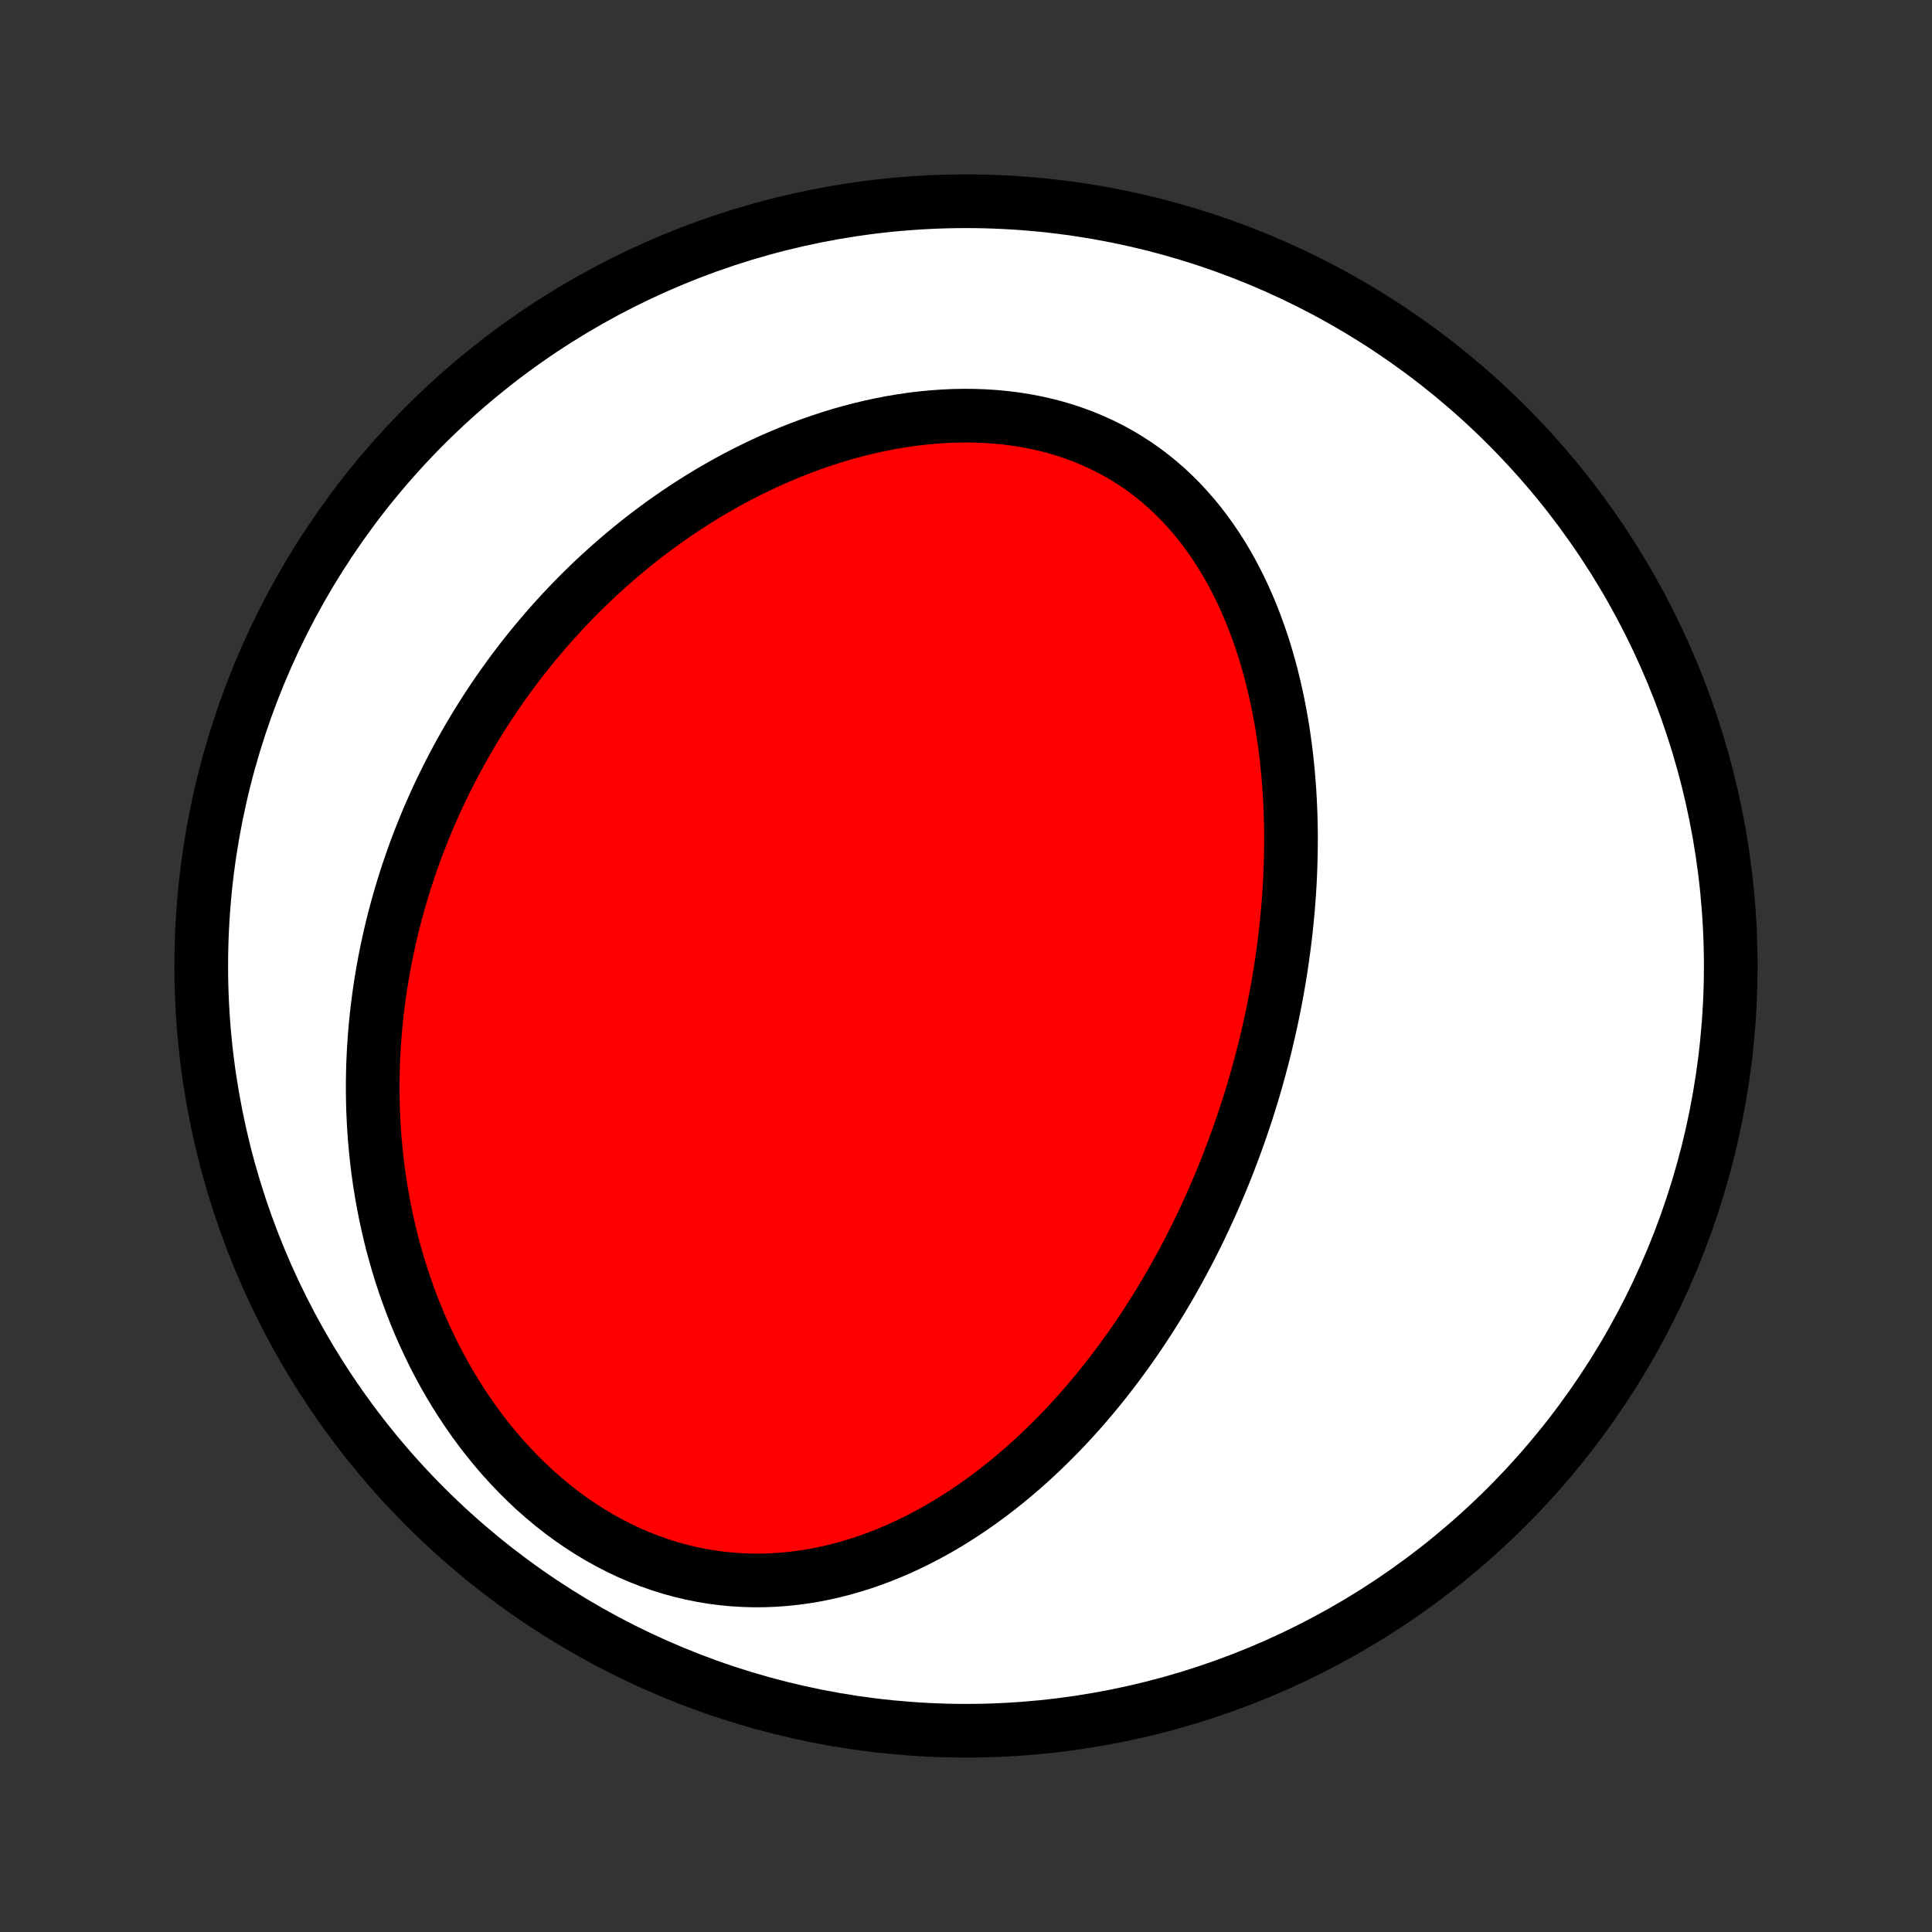 <?xml version="1.0" encoding="utf-8" standalone="no"?>
<!DOCTYPE svg PUBLIC "-//W3C//DTD SVG 1.1//EN"
  "http://www.w3.org/Graphics/SVG/1.1/DTD/svg11.dtd">
<!-- Created with matplotlib (http://matplotlib.org/) -->
<svg height="72pt" version="1.1" viewBox="0 0 72 72" width="72pt" xmlns="http://www.w3.org/2000/svg" xmlns:xlink="http://www.w3.org/1999/xlink">
 <rect x="0" y="0" width="72" height="72" fill="#333333" stroke="none"/>
 <defs>
  <style type="text/css">
*{stroke-linecap:butt;stroke-linejoin:round;}
  </style>
 </defs>
 <g id="figure_1">
  <g id="patch_1">
   <path d="
M0 72
L72 72
L72 0
L0 0
z
" style="fill:none;"/>
  </g>
  <g id="axes_1">
   <g id="PatchCollection_1">
    <defs>
     <path d="
M36 -7.5
C43.558 -7.5 50.808 -10.503 56.153 -15.848
C61.497 -21.192 64.5 -28.442 64.5 -36
C64.5 -43.558 61.497 -50.808 56.153 -56.153
C50.808 -61.497 43.558 -64.5 36 -64.5
C28.442 -64.5 21.192 -61.497 15.848 -56.153
C10.503 -50.808 7.5 -43.558 7.5 -36
C7.5 -28.442 10.503 -21.192 15.848 -15.848
C21.192 -10.503 28.442 -7.5 36 -7.5
z
" id="C0_0_a811fe30f3"/>
     <path d="
M45.969 -29.159
L46.062 -29.413
L46.154 -29.669
L46.243 -29.924
L46.331 -30.181
L46.417 -30.439
L46.501 -30.698
L46.583 -30.958
L46.663 -31.219
L46.741 -31.481
L46.817 -31.744
L46.891 -32.008
L46.963 -32.273
L47.034 -32.54
L47.102 -32.807
L47.169 -33.076
L47.233 -33.346
L47.296 -33.618
L47.356 -33.891
L47.415 -34.165
L47.471 -34.441
L47.526 -34.718
L47.578 -34.997
L47.628 -35.277
L47.676 -35.559
L47.722 -35.843
L47.765 -36.128
L47.806 -36.414
L47.845 -36.703
L47.882 -36.993
L47.916 -37.284
L47.947 -37.578
L47.976 -37.873
L48.003 -38.17
L48.026 -38.469
L48.047 -38.769
L48.066 -39.072
L48.081 -39.376
L48.093 -39.681
L48.102 -39.989
L48.108 -40.299
L48.111 -40.61
L48.111 -40.923
L48.107 -41.237
L48.099 -41.554
L48.088 -41.872
L48.073 -42.191
L48.054 -42.513
L48.031 -42.835
L48.004 -43.16
L47.973 -43.485
L47.938 -43.812
L47.897 -44.14
L47.852 -44.469
L47.803 -44.799
L47.748 -45.13
L47.688 -45.461
L47.623 -45.794
L47.552 -46.126
L47.476 -46.459
L47.394 -46.792
L47.306 -47.125
L47.212 -47.457
L47.111 -47.789
L47.004 -48.12
L46.889 -48.45
L46.769 -48.778
L46.641 -49.105
L46.505 -49.429
L46.362 -49.752
L46.212 -50.072
L46.053 -50.388
L45.887 -50.701
L45.712 -51.011
L45.529 -51.316
L45.337 -51.616
L45.137 -51.911
L44.928 -52.201
L44.711 -52.485
L44.484 -52.762
L44.248 -53.032
L44.004 -53.295
L43.75 -53.55
L43.487 -53.797
L43.215 -54.035
L42.935 -54.264
L42.645 -54.483
L42.348 -54.692
L42.041 -54.89
L41.727 -55.078
L41.405 -55.255
L41.075 -55.421
L40.739 -55.575
L40.395 -55.718
L40.045 -55.849
L39.689 -55.968
L39.328 -56.075
L38.961 -56.17
L38.59 -56.253
L38.215 -56.324
L37.837 -56.384
L37.455 -56.431
L37.071 -56.468
L36.685 -56.493
L36.297 -56.507
L35.908 -56.51
L35.519 -56.502
L35.129 -56.484
L34.739 -56.456
L34.351 -56.418
L33.963 -56.371
L33.576 -56.314
L33.191 -56.249
L32.809 -56.175
L32.428 -56.092
L32.05 -56.002
L31.675 -55.903
L31.303 -55.798
L30.935 -55.685
L30.57 -55.565
L30.208 -55.439
L29.85 -55.306
L29.497 -55.168
L29.147 -55.023
L28.802 -54.874
L28.46 -54.718
L28.124 -54.558
L27.791 -54.393
L27.463 -54.224
L27.14 -54.05
L26.822 -53.871
L26.507 -53.689
L26.198 -53.503
L25.893 -53.313
L25.593 -53.12
L25.297 -52.924
L25.006 -52.724
L24.72 -52.522
L24.439 -52.316
L24.161 -52.108
L23.889 -51.898
L23.621 -51.684
L23.357 -51.468
L23.098 -51.251
L22.843 -51.03
L22.593 -50.808
L22.346 -50.584
L22.104 -50.358
L21.867 -50.129
L21.633 -49.9
L21.404 -49.668
L21.178 -49.434
L20.957 -49.2
L20.739 -48.963
L20.526 -48.725
L20.316 -48.485
L20.11 -48.244
L19.908 -48.002
L19.71 -47.758
L19.515 -47.513
L19.324 -47.266
L19.136 -47.018
L18.952 -46.769
L18.772 -46.518
L18.595 -46.266
L18.421 -46.013
L18.251 -45.758
L18.084 -45.502
L17.921 -45.245
L17.76 -44.987
L17.603 -44.727
L17.449 -44.466
L17.299 -44.204
L17.151 -43.94
L17.007 -43.675
L16.866 -43.408
L16.728 -43.141
L16.593 -42.871
L16.461 -42.601
L16.332 -42.329
L16.207 -42.055
L16.084 -41.78
L15.964 -41.504
L15.848 -41.226
L15.735 -40.946
L15.624 -40.665
L15.517 -40.382
L15.413 -40.097
L15.312 -39.811
L15.214 -39.523
L15.119 -39.234
L15.027 -38.942
L14.939 -38.649
L14.854 -38.354
L14.772 -38.057
L14.693 -37.759
L14.617 -37.458
L14.545 -37.155
L14.477 -36.851
L14.412 -36.544
L14.35 -36.235
L14.292 -35.925
L14.237 -35.612
L14.186 -35.297
L14.139 -34.98
L14.096 -34.66
L14.056 -34.339
L14.021 -34.016
L13.989 -33.69
L13.962 -33.362
L13.939 -33.031
L13.92 -32.699
L13.905 -32.364
L13.896 -32.027
L13.89 -31.688
L13.89 -31.346
L13.894 -31.003
L13.903 -30.657
L13.918 -30.309
L13.937 -29.958
L13.962 -29.606
L13.993 -29.252
L14.029 -28.895
L14.07 -28.537
L14.118 -28.177
L14.172 -27.815
L14.232 -27.451
L14.298 -27.086
L14.371 -26.719
L14.451 -26.351
L14.537 -25.982
L14.63 -25.611
L14.731 -25.24
L14.839 -24.868
L14.954 -24.495
L15.077 -24.122
L15.208 -23.749
L15.347 -23.376
L15.493 -23.003
L15.648 -22.631
L15.812 -22.26
L15.984 -21.89
L16.164 -21.521
L16.353 -21.155
L16.551 -20.791
L16.758 -20.429
L16.974 -20.071
L17.199 -19.716
L17.433 -19.365
L17.675 -19.019
L17.927 -18.677
L18.188 -18.341
L18.458 -18.011
L18.736 -17.687
L19.024 -17.371
L19.32 -17.062
L19.624 -16.761
L19.936 -16.468
L20.256 -16.186
L20.584 -15.912
L20.92 -15.649
L21.262 -15.397
L21.611 -15.157
L21.966 -14.928
L22.327 -14.711
L22.693 -14.508
L23.064 -14.317
L23.439 -14.139
L23.819 -13.976
L24.201 -13.826
L24.586 -13.69
L24.974 -13.568
L25.363 -13.461
L25.753 -13.368
L26.144 -13.289
L26.535 -13.224
L26.926 -13.173
L27.316 -13.136
L27.705 -13.112
L28.092 -13.101
L28.477 -13.104
L28.859 -13.119
L29.239 -13.146
L29.615 -13.185
L29.988 -13.235
L30.357 -13.296
L30.723 -13.368
L31.084 -13.45
L31.441 -13.542
L31.793 -13.643
L32.141 -13.752
L32.484 -13.87
L32.822 -13.996
L33.156 -14.13
L33.484 -14.27
L33.807 -14.418
L34.125 -14.572
L34.438 -14.732
L34.746 -14.897
L35.048 -15.068
L35.346 -15.244
L35.638 -15.425
L35.925 -15.611
L36.207 -15.8
L36.484 -15.993
L36.756 -16.19
L37.024 -16.391
L37.286 -16.595
L37.543 -16.801
L37.796 -17.011
L38.044 -17.223
L38.287 -17.437
L38.526 -17.654
L38.76 -17.872
L38.99 -18.093
L39.216 -18.315
L39.437 -18.54
L39.654 -18.765
L39.867 -18.992
L40.076 -19.221
L40.281 -19.45
L40.482 -19.681
L40.679 -19.913
L40.872 -20.145
L41.062 -20.379
L41.248 -20.613
L41.431 -20.849
L41.61 -21.085
L41.786 -21.321
L41.959 -21.559
L42.128 -21.797
L42.294 -22.035
L42.457 -22.274
L42.617 -22.514
L42.774 -22.754
L42.928 -22.994
L43.079 -23.235
L43.228 -23.476
L43.373 -23.718
L43.516 -23.96
L43.657 -24.203
L43.794 -24.446
L43.929 -24.689
L44.062 -24.933
L44.192 -25.178
L44.32 -25.422
L44.445 -25.668
L44.568 -25.913
L44.689 -26.16
L44.807 -26.406
L44.923 -26.654
L45.037 -26.901
L45.149 -27.149
L45.259 -27.398
L45.366 -27.648
L45.472 -27.898
L45.575 -28.149
L45.677 -28.4
L45.776 -28.652
z
" id="C0_1_fb674e4275"/>
    </defs>
    <g clip-path="url(#p1bffca34e9)">
     <use style="fill:#ffffff;stroke:#000000;stroke-width:2.0;" x="0.0" xlink:href="#C0_0_a811fe30f3" y="72.0"/>
    </g>
    <g clip-path="url(#p1bffca34e9)">
     <use style="fill:#ff0000;stroke:#000000;stroke-width:2.0;" x="0.0" xlink:href="#C0_1_fb674e4275" y="72.0"/>
    </g>
   </g>
  </g>
 </g>
 <defs>
  <clipPath id="p1bffca34e9">
   <rect height="72.0" width="72.0" x="0.0" y="0.0"/>
  </clipPath>
 </defs>
</svg>
